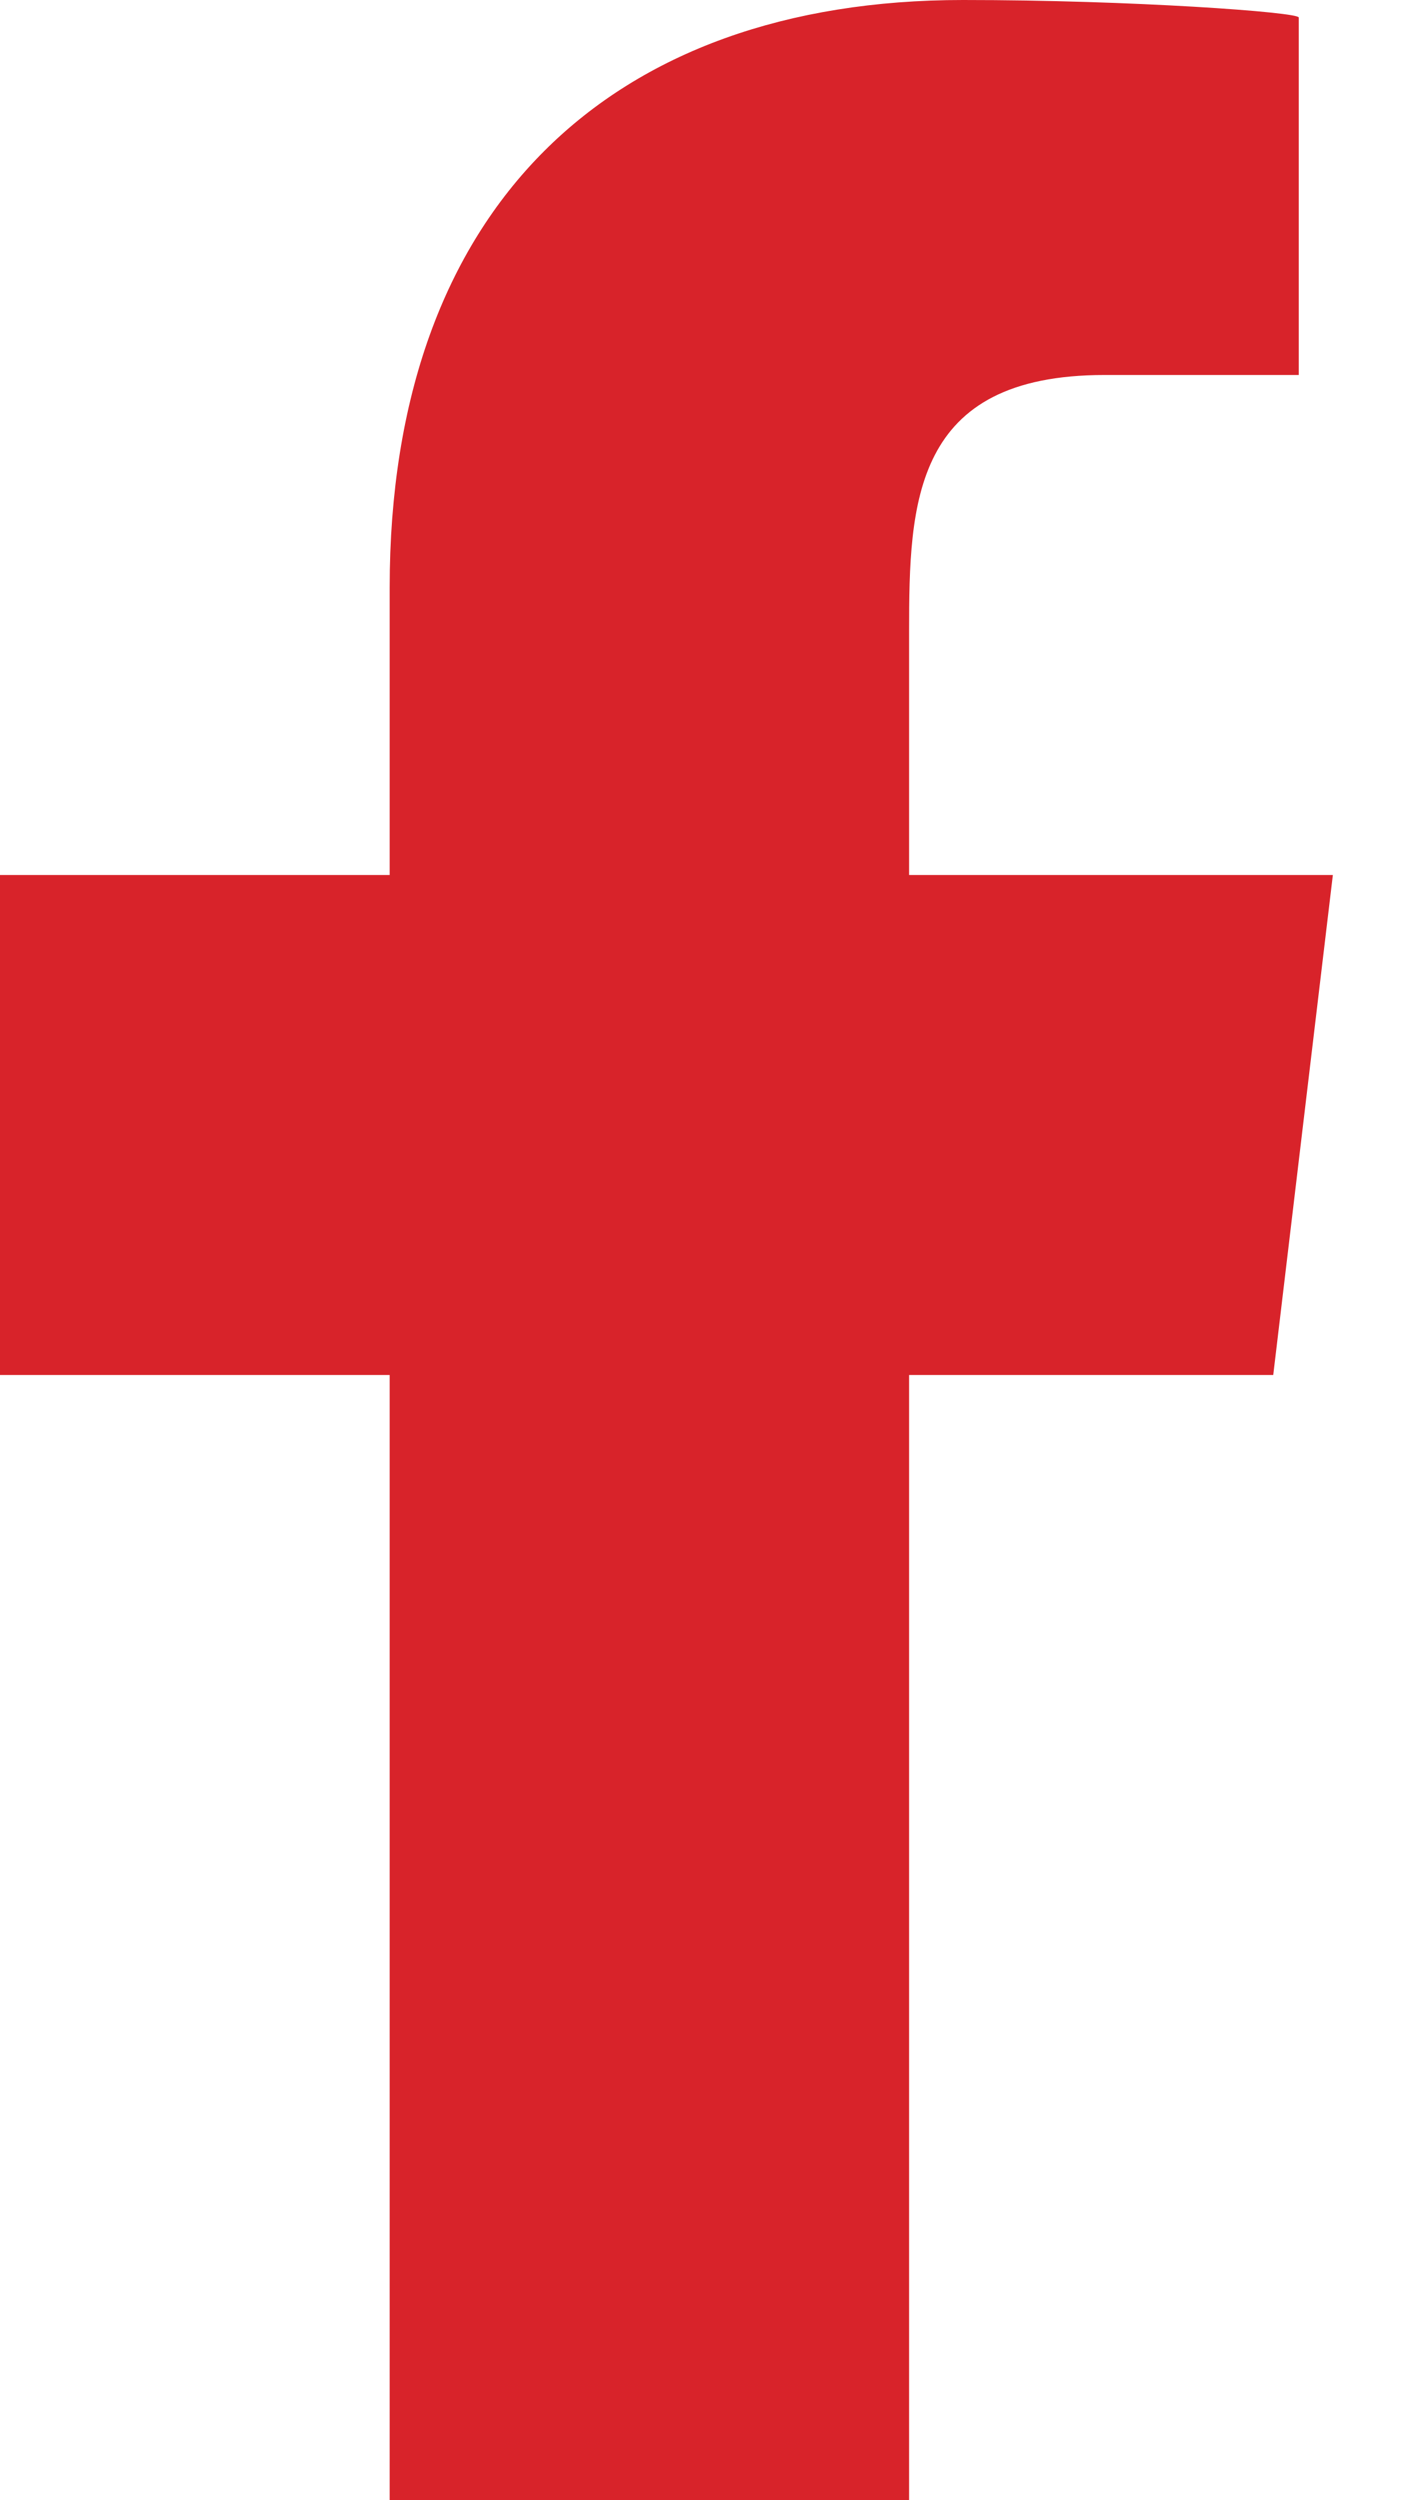 <svg width="8" height="14" viewBox="0 0 8 14" fill="none" xmlns="http://www.w3.org/2000/svg">
<path fill-rule="evenodd" clip-rule="evenodd" d="M5.093 14V7.7H7.133L7.467 4.9H5.093V3.536C5.093 2.815 5.113 2.1 6.188 2.1H7.276V0.098C7.276 0.068 6.341 0 5.395 0C3.42 0 2.183 1.16 2.183 3.29V4.9H0V7.7H2.183V14H5.093Z" fill="#D8232A"/>
</svg>
